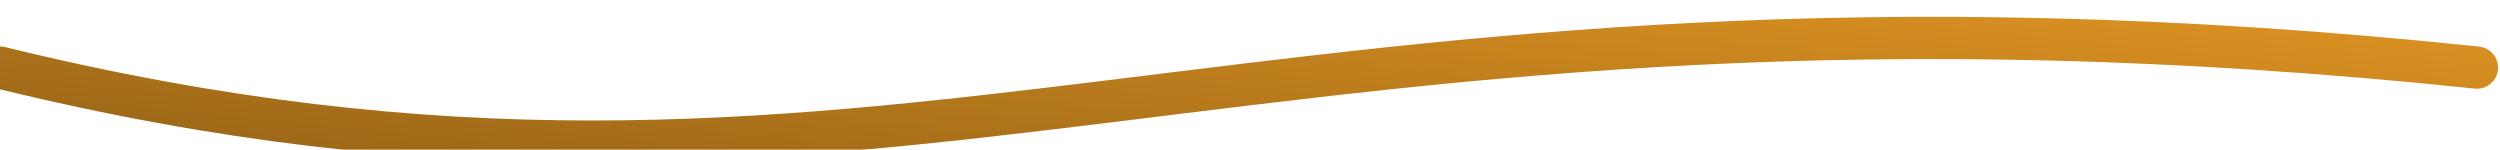 <svg width="651" height="39" viewBox="0 0 651 39" fill="none" xmlns="http://www.w3.org/2000/svg">
<g filter="url(#filter0_i_0_609)">
<path d="M0 14C232.5 70.9 324 -19.617 645 14" stroke="url(#paint0_linear_0_609)" stroke-width="11" stroke-linecap="round"/>
</g>
<defs>
<filter id="filter0_i_0_609" x="-5.501" y="0.779" width="656.002" height="40.519" filterUnits="userSpaceOnUse" color-interpolation-filters="sRGB">
<feFlood flood-opacity="0" result="BackgroundImageFix"/>
<feBlend mode="normal" in="SourceGraphic" in2="BackgroundImageFix" result="shape"/>
<feColorMatrix in="SourceAlpha" type="matrix" values="0 0 0 0 0 0 0 0 0 0 0 0 0 0 0 0 0 0 127 0" result="hardAlpha"/>
<feOffset dy="3.6"/>
<feGaussianBlur stdDeviation="1.26"/>
<feComposite in2="hardAlpha" operator="arithmetic" k2="-1" k3="1"/>
<feColorMatrix type="matrix" values="0 0 0 0 1 0 0 0 0 1 0 0 0 0 1 0 0 0 0.25 0"/>
<feBlend mode="normal" in2="shape" result="effect1_innerShadow_0_609"/>
</filter>
<linearGradient id="paint0_linear_0_609" x1="489.952" y1="-60.46" x2="476.417" y2="75.376" gradientUnits="userSpaceOnUse">
<stop stop-color="#FFA927"/>
<stop offset="1" stop-color="#9D6818"/>
</linearGradient>
</defs>
</svg>
